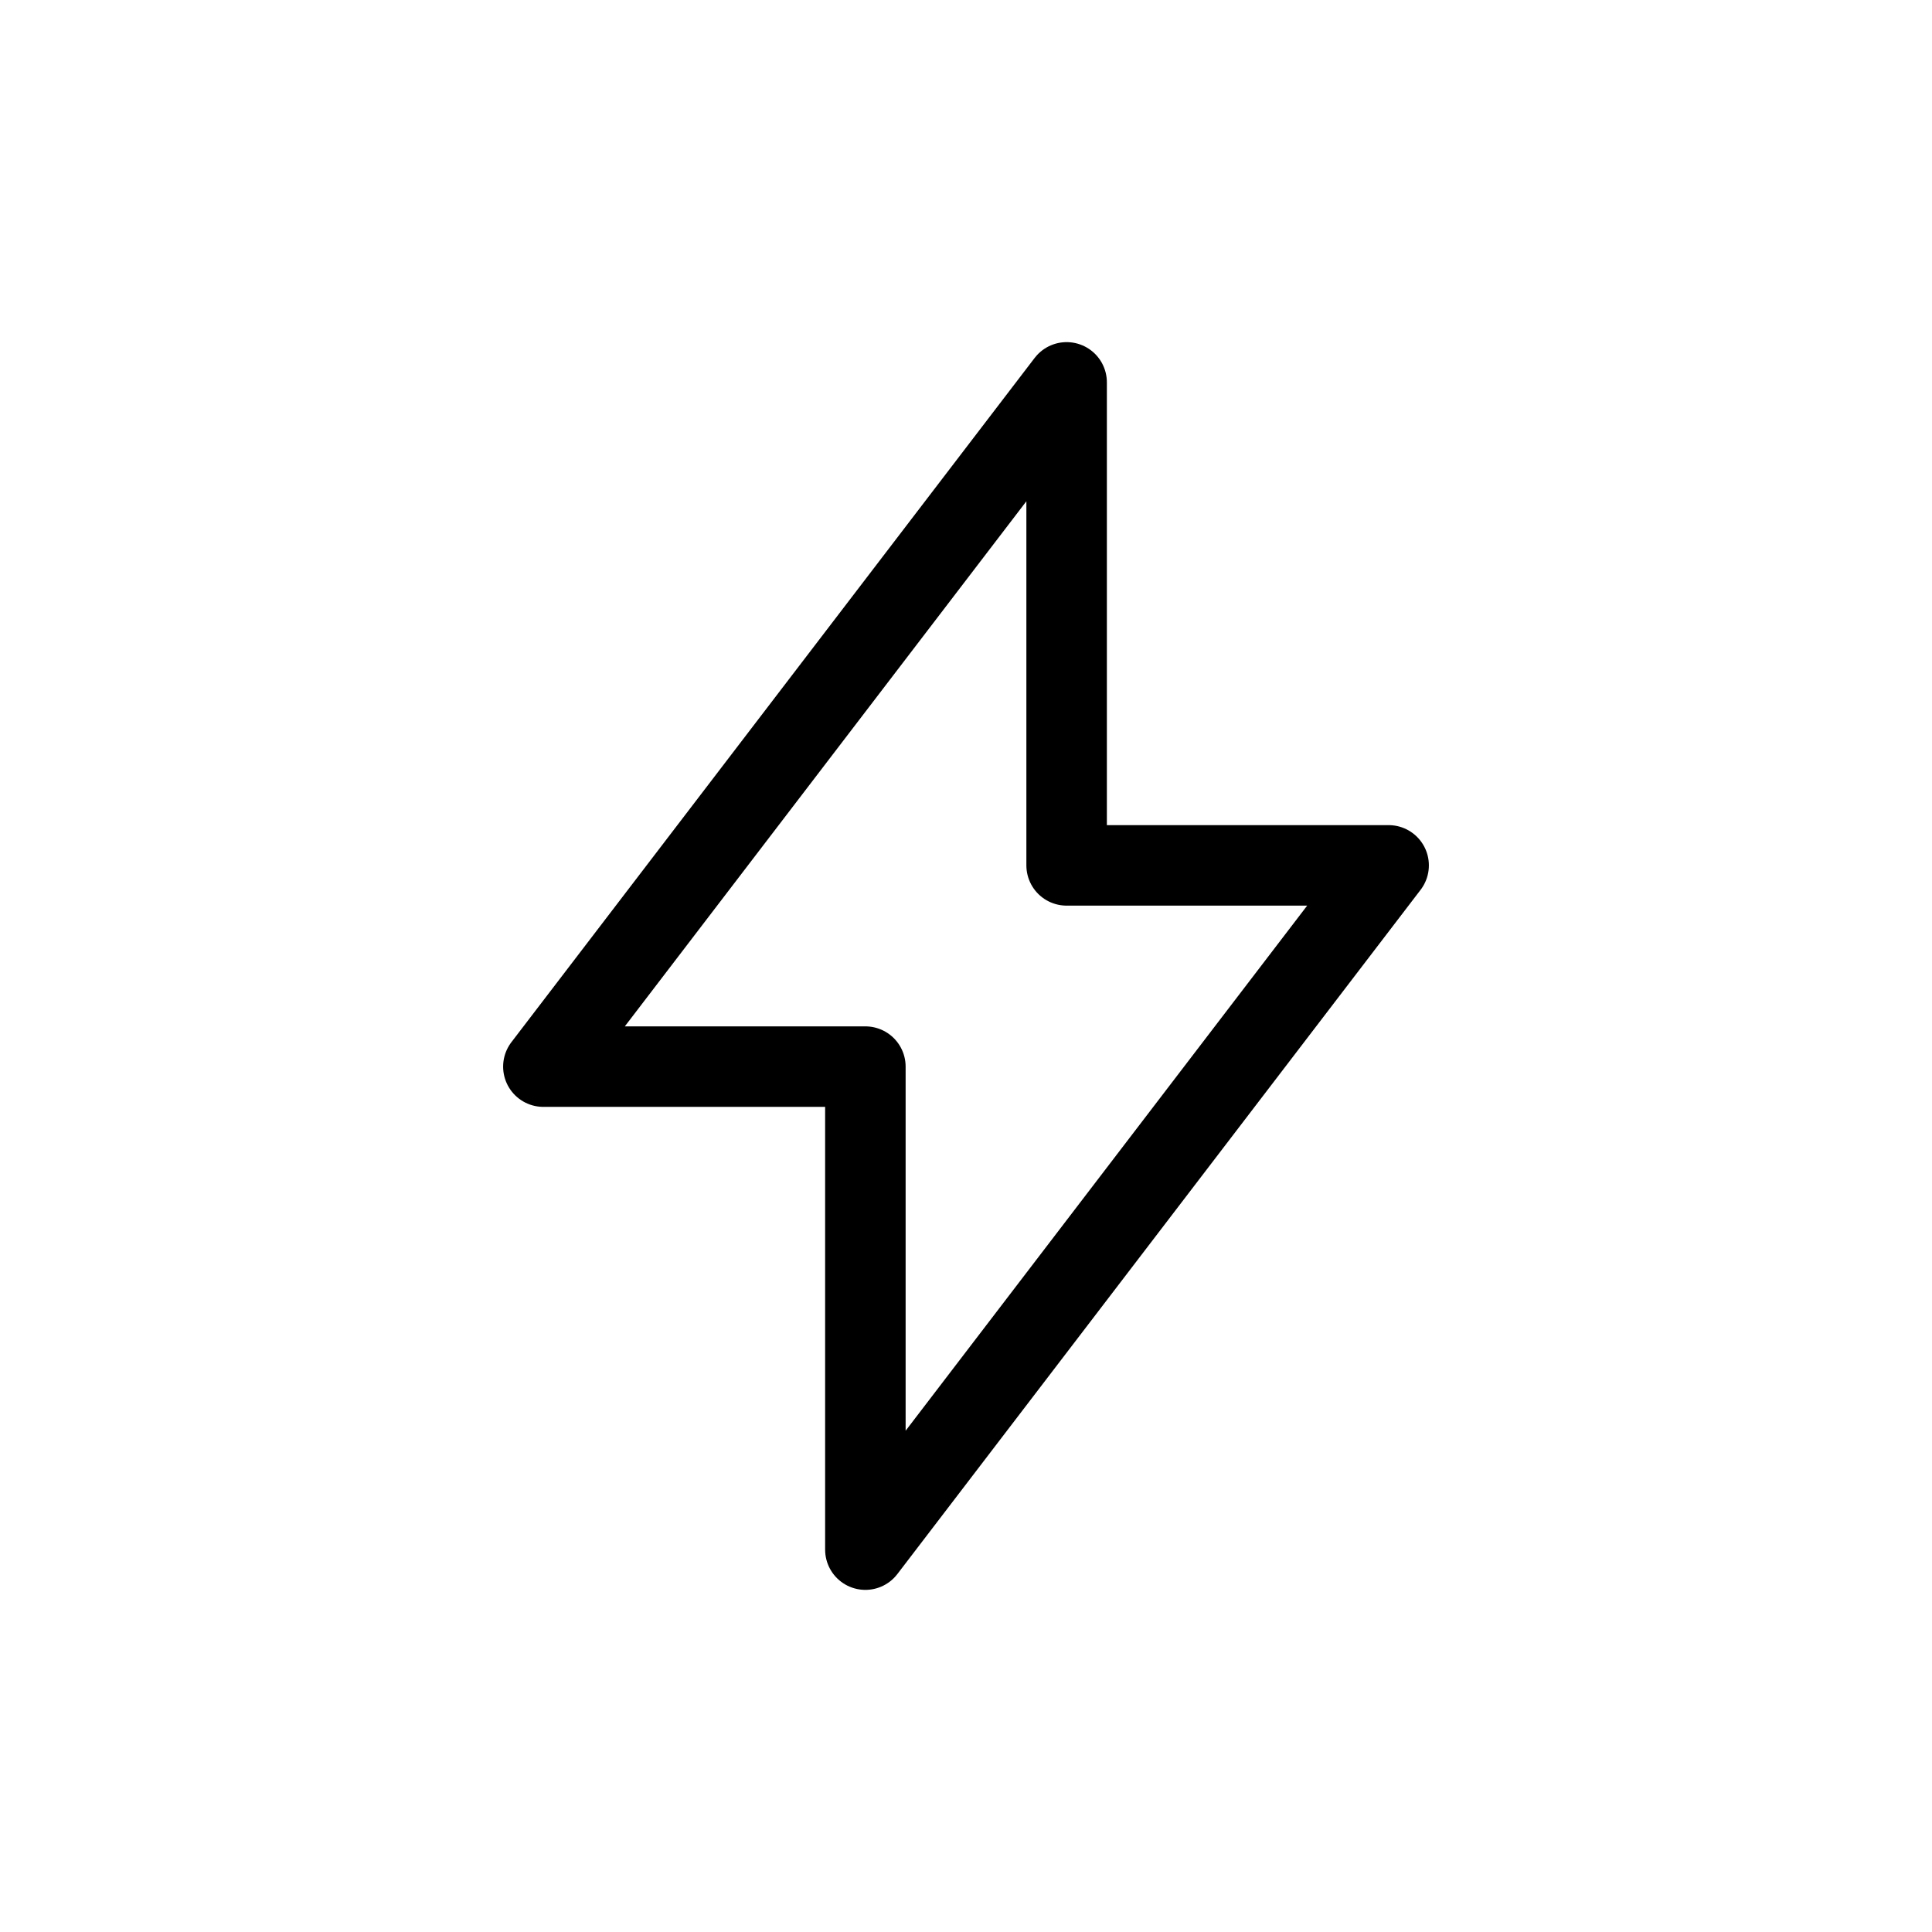 <svg width="24" height="24" viewBox="0 0 24 24" fill="none" xmlns="http://www.w3.org/2000/svg">
<path d="M10.75 13.25H6.75L13.25 4.75V10.75H17.25L10.75 19.25V13.25Z" stroke="currentColor" stroke-linecap="round" stroke-linejoin="round"/>
</svg>
